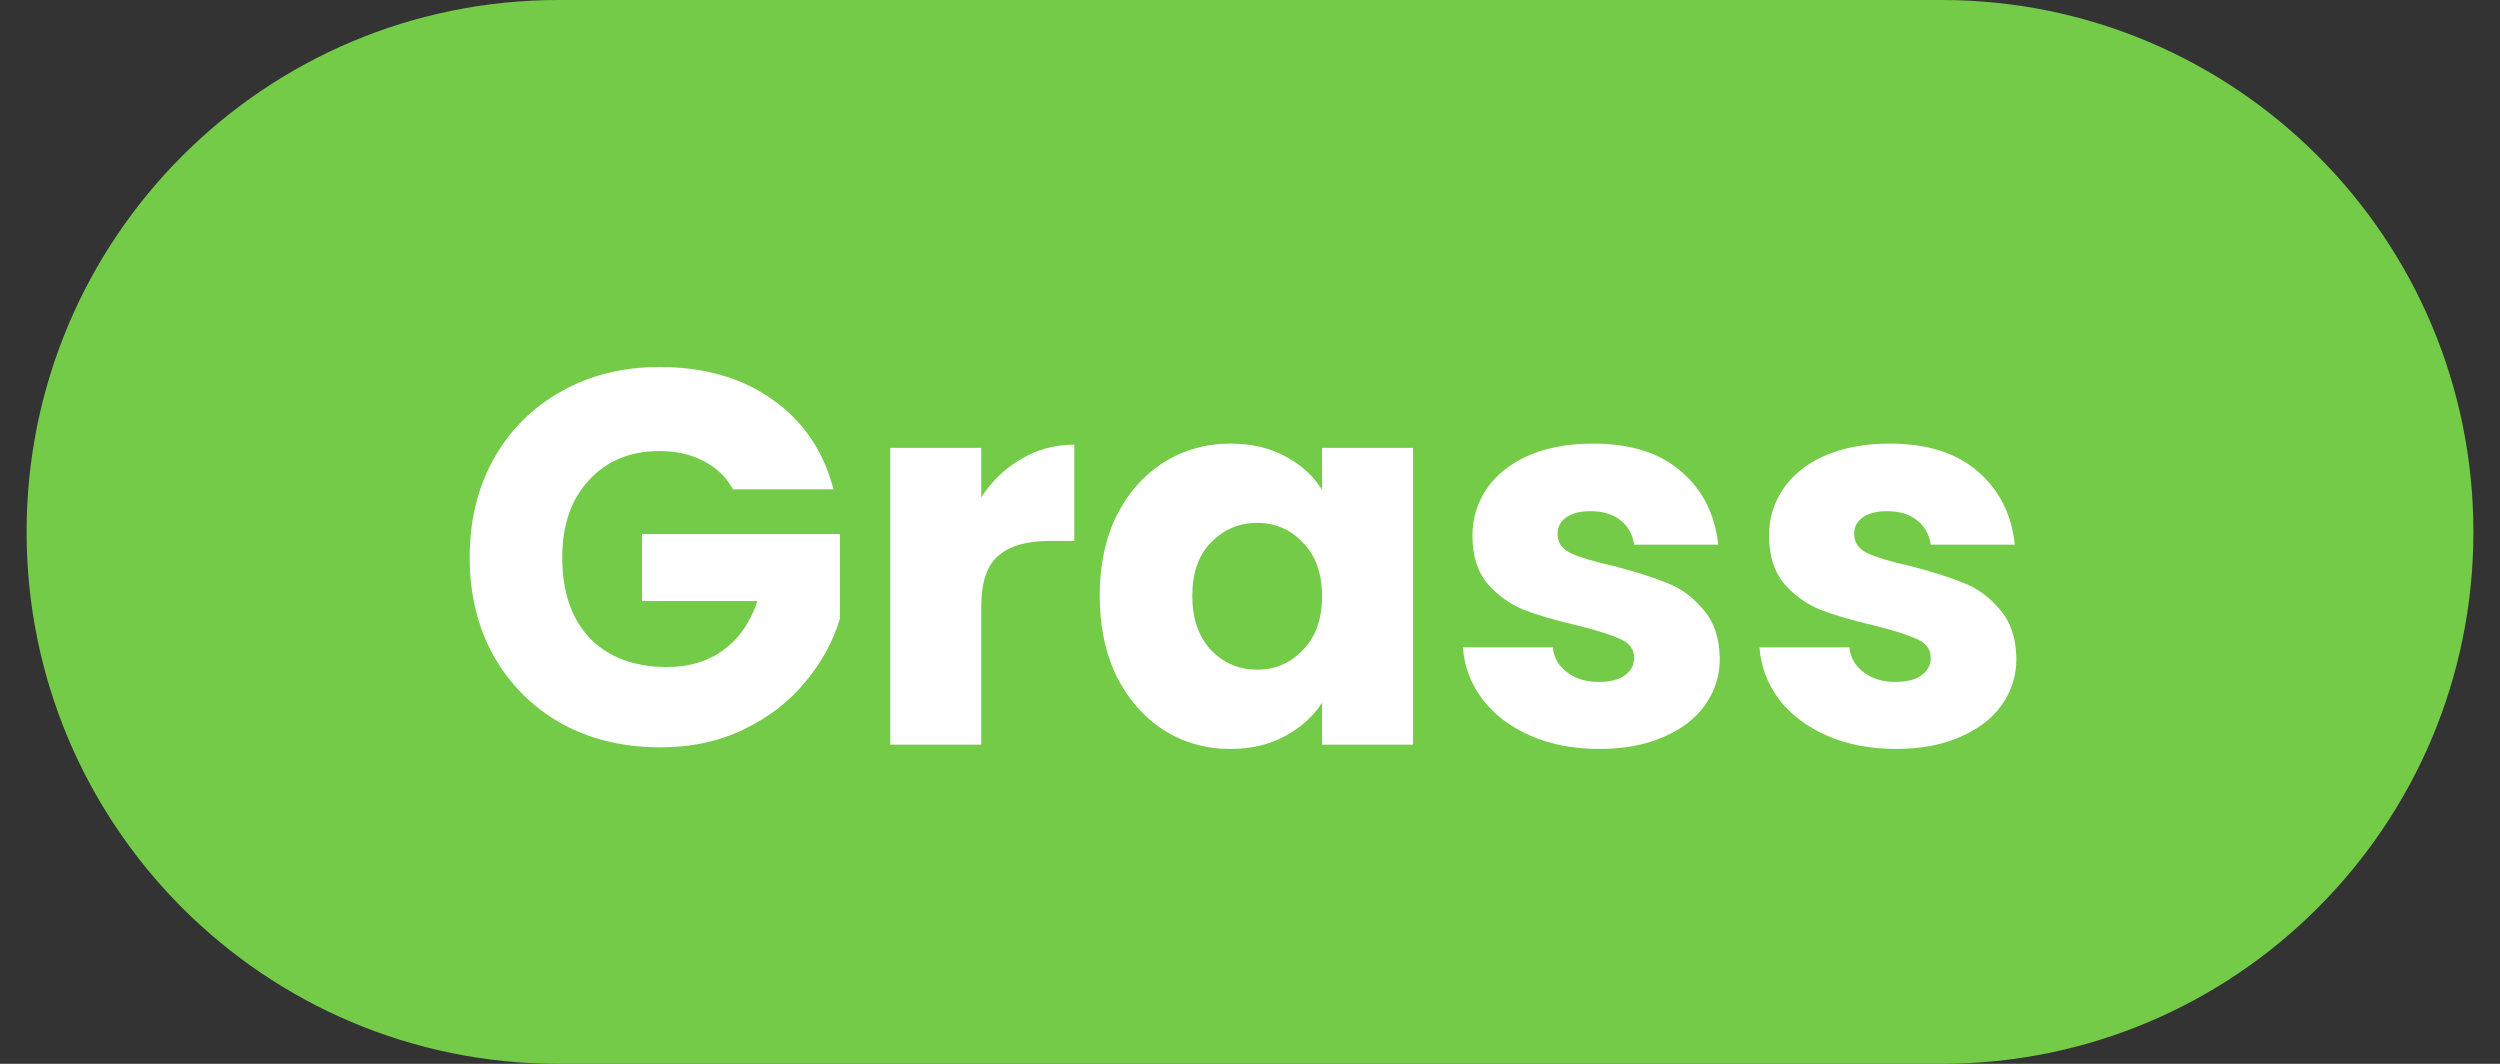 <svg width="47" height="20" viewBox="0 0 47 20" fill="none" xmlns="http://www.w3.org/2000/svg">
<rect x="0" y="0" width="47" height="20" fill="#333333" stroke="none"/>
<path d="M0.5 10C0.5 4.477 4.977 0 10.5 0H36.5C42.023 0 46.5 4.477 46.5 10C46.5 15.523 42.023 20 36.5 20H10.5C4.977 20 0.5 15.523 0.5 10Z" fill="#74CB48"/>
<path d="M13.78 9.2C13.653 8.967 13.47 8.79 13.23 8.67C12.997 8.543 12.72 8.48 12.4 8.48C11.847 8.48 11.403 8.663 11.07 9.03C10.737 9.39 10.57 9.873 10.57 10.48C10.57 11.127 10.743 11.633 11.09 12C11.443 12.36 11.927 12.54 12.54 12.54C12.96 12.54 13.313 12.433 13.6 12.22C13.893 12.007 14.107 11.7 14.24 11.3H12.07V10.04H15.79V11.63C15.663 12.057 15.447 12.453 15.14 12.82C14.84 13.187 14.457 13.483 13.99 13.71C13.523 13.937 12.997 14.05 12.41 14.05C11.717 14.05 11.097 13.9 10.55 13.6C10.01 13.293 9.587 12.87 9.28 12.33C8.98 11.79 8.83 11.173 8.83 10.48C8.83 9.787 8.98 9.17 9.28 8.63C9.587 8.083 10.01 7.66 10.55 7.36C11.09 7.053 11.707 6.9 12.4 6.9C13.24 6.9 13.947 7.103 14.52 7.51C15.1 7.917 15.483 8.48 15.67 9.2H13.78ZM18.447 9.35C18.647 9.043 18.897 8.803 19.197 8.63C19.497 8.45 19.831 8.36 20.197 8.36V10.17H19.727C19.3 10.17 18.98 10.263 18.767 10.45C18.554 10.63 18.447 10.95 18.447 11.41V14H16.737V8.42H18.447V9.35ZM20.674 11.2C20.674 10.627 20.781 10.123 20.994 9.69C21.215 9.257 21.511 8.923 21.884 8.69C22.258 8.457 22.674 8.34 23.134 8.34C23.528 8.34 23.871 8.42 24.165 8.58C24.465 8.74 24.695 8.95 24.855 9.21V8.42H26.564V14H24.855V13.21C24.688 13.47 24.454 13.68 24.154 13.84C23.861 14 23.518 14.08 23.125 14.08C22.671 14.08 22.258 13.963 21.884 13.73C21.511 13.49 21.215 13.153 20.994 12.72C20.781 12.28 20.674 11.773 20.674 11.2ZM24.855 11.21C24.855 10.783 24.735 10.447 24.494 10.2C24.261 9.953 23.974 9.83 23.634 9.83C23.294 9.83 23.005 9.953 22.765 10.2C22.531 10.44 22.415 10.773 22.415 11.2C22.415 11.627 22.531 11.967 22.765 12.22C23.005 12.467 23.294 12.59 23.634 12.59C23.974 12.59 24.261 12.467 24.494 12.22C24.735 11.973 24.855 11.637 24.855 11.21ZM30.072 14.08C29.585 14.08 29.152 13.997 28.772 13.83C28.392 13.663 28.092 13.437 27.872 13.15C27.652 12.857 27.528 12.53 27.502 12.17H29.192C29.212 12.363 29.302 12.52 29.462 12.64C29.622 12.76 29.818 12.82 30.052 12.82C30.265 12.82 30.428 12.78 30.542 12.7C30.662 12.613 30.722 12.503 30.722 12.37C30.722 12.21 30.638 12.093 30.472 12.02C30.305 11.94 30.035 11.853 29.662 11.76C29.262 11.667 28.928 11.57 28.662 11.47C28.395 11.363 28.165 11.2 27.972 10.98C27.778 10.753 27.682 10.45 27.682 10.07C27.682 9.75 27.768 9.46 27.942 9.2C28.122 8.933 28.382 8.723 28.722 8.57C29.068 8.417 29.478 8.34 29.952 8.34C30.652 8.34 31.202 8.513 31.602 8.86C32.008 9.207 32.242 9.667 32.302 10.24H30.722C30.695 10.047 30.608 9.893 30.462 9.78C30.322 9.667 30.135 9.61 29.902 9.61C29.702 9.61 29.548 9.65 29.442 9.73C29.335 9.803 29.282 9.907 29.282 10.04C29.282 10.2 29.365 10.32 29.532 10.4C29.705 10.48 29.972 10.56 30.332 10.64C30.745 10.747 31.082 10.853 31.342 10.96C31.602 11.06 31.828 11.227 32.022 11.46C32.222 11.687 32.325 11.993 32.332 12.38C32.332 12.707 32.238 13 32.052 13.26C31.872 13.513 31.608 13.713 31.262 13.86C30.922 14.007 30.525 14.08 30.072 14.08ZM35.648 14.08C35.161 14.08 34.728 13.997 34.348 13.83C33.968 13.663 33.668 13.437 33.448 13.15C33.228 12.857 33.105 12.53 33.078 12.17H34.768C34.788 12.363 34.878 12.52 35.038 12.64C35.198 12.76 35.395 12.82 35.628 12.82C35.841 12.82 36.005 12.78 36.118 12.7C36.238 12.613 36.298 12.503 36.298 12.37C36.298 12.21 36.215 12.093 36.048 12.02C35.881 11.94 35.611 11.853 35.238 11.76C34.838 11.667 34.505 11.57 34.238 11.47C33.971 11.363 33.741 11.2 33.548 10.98C33.355 10.753 33.258 10.45 33.258 10.07C33.258 9.75 33.344 9.46 33.518 9.2C33.698 8.933 33.958 8.723 34.298 8.57C34.645 8.417 35.054 8.34 35.528 8.34C36.228 8.34 36.778 8.513 37.178 8.86C37.584 9.207 37.818 9.667 37.878 10.24H36.298C36.271 10.047 36.184 9.893 36.038 9.78C35.898 9.667 35.711 9.61 35.478 9.61C35.278 9.61 35.124 9.65 35.018 9.73C34.911 9.803 34.858 9.907 34.858 10.04C34.858 10.2 34.941 10.32 35.108 10.4C35.281 10.48 35.548 10.56 35.908 10.64C36.321 10.747 36.658 10.853 36.918 10.96C37.178 11.06 37.404 11.227 37.598 11.46C37.798 11.687 37.901 11.993 37.908 12.38C37.908 12.707 37.815 13 37.628 13.26C37.448 13.513 37.184 13.713 36.838 13.86C36.498 14.007 36.101 14.08 35.648 14.08Z" fill="white"/>
</svg>
